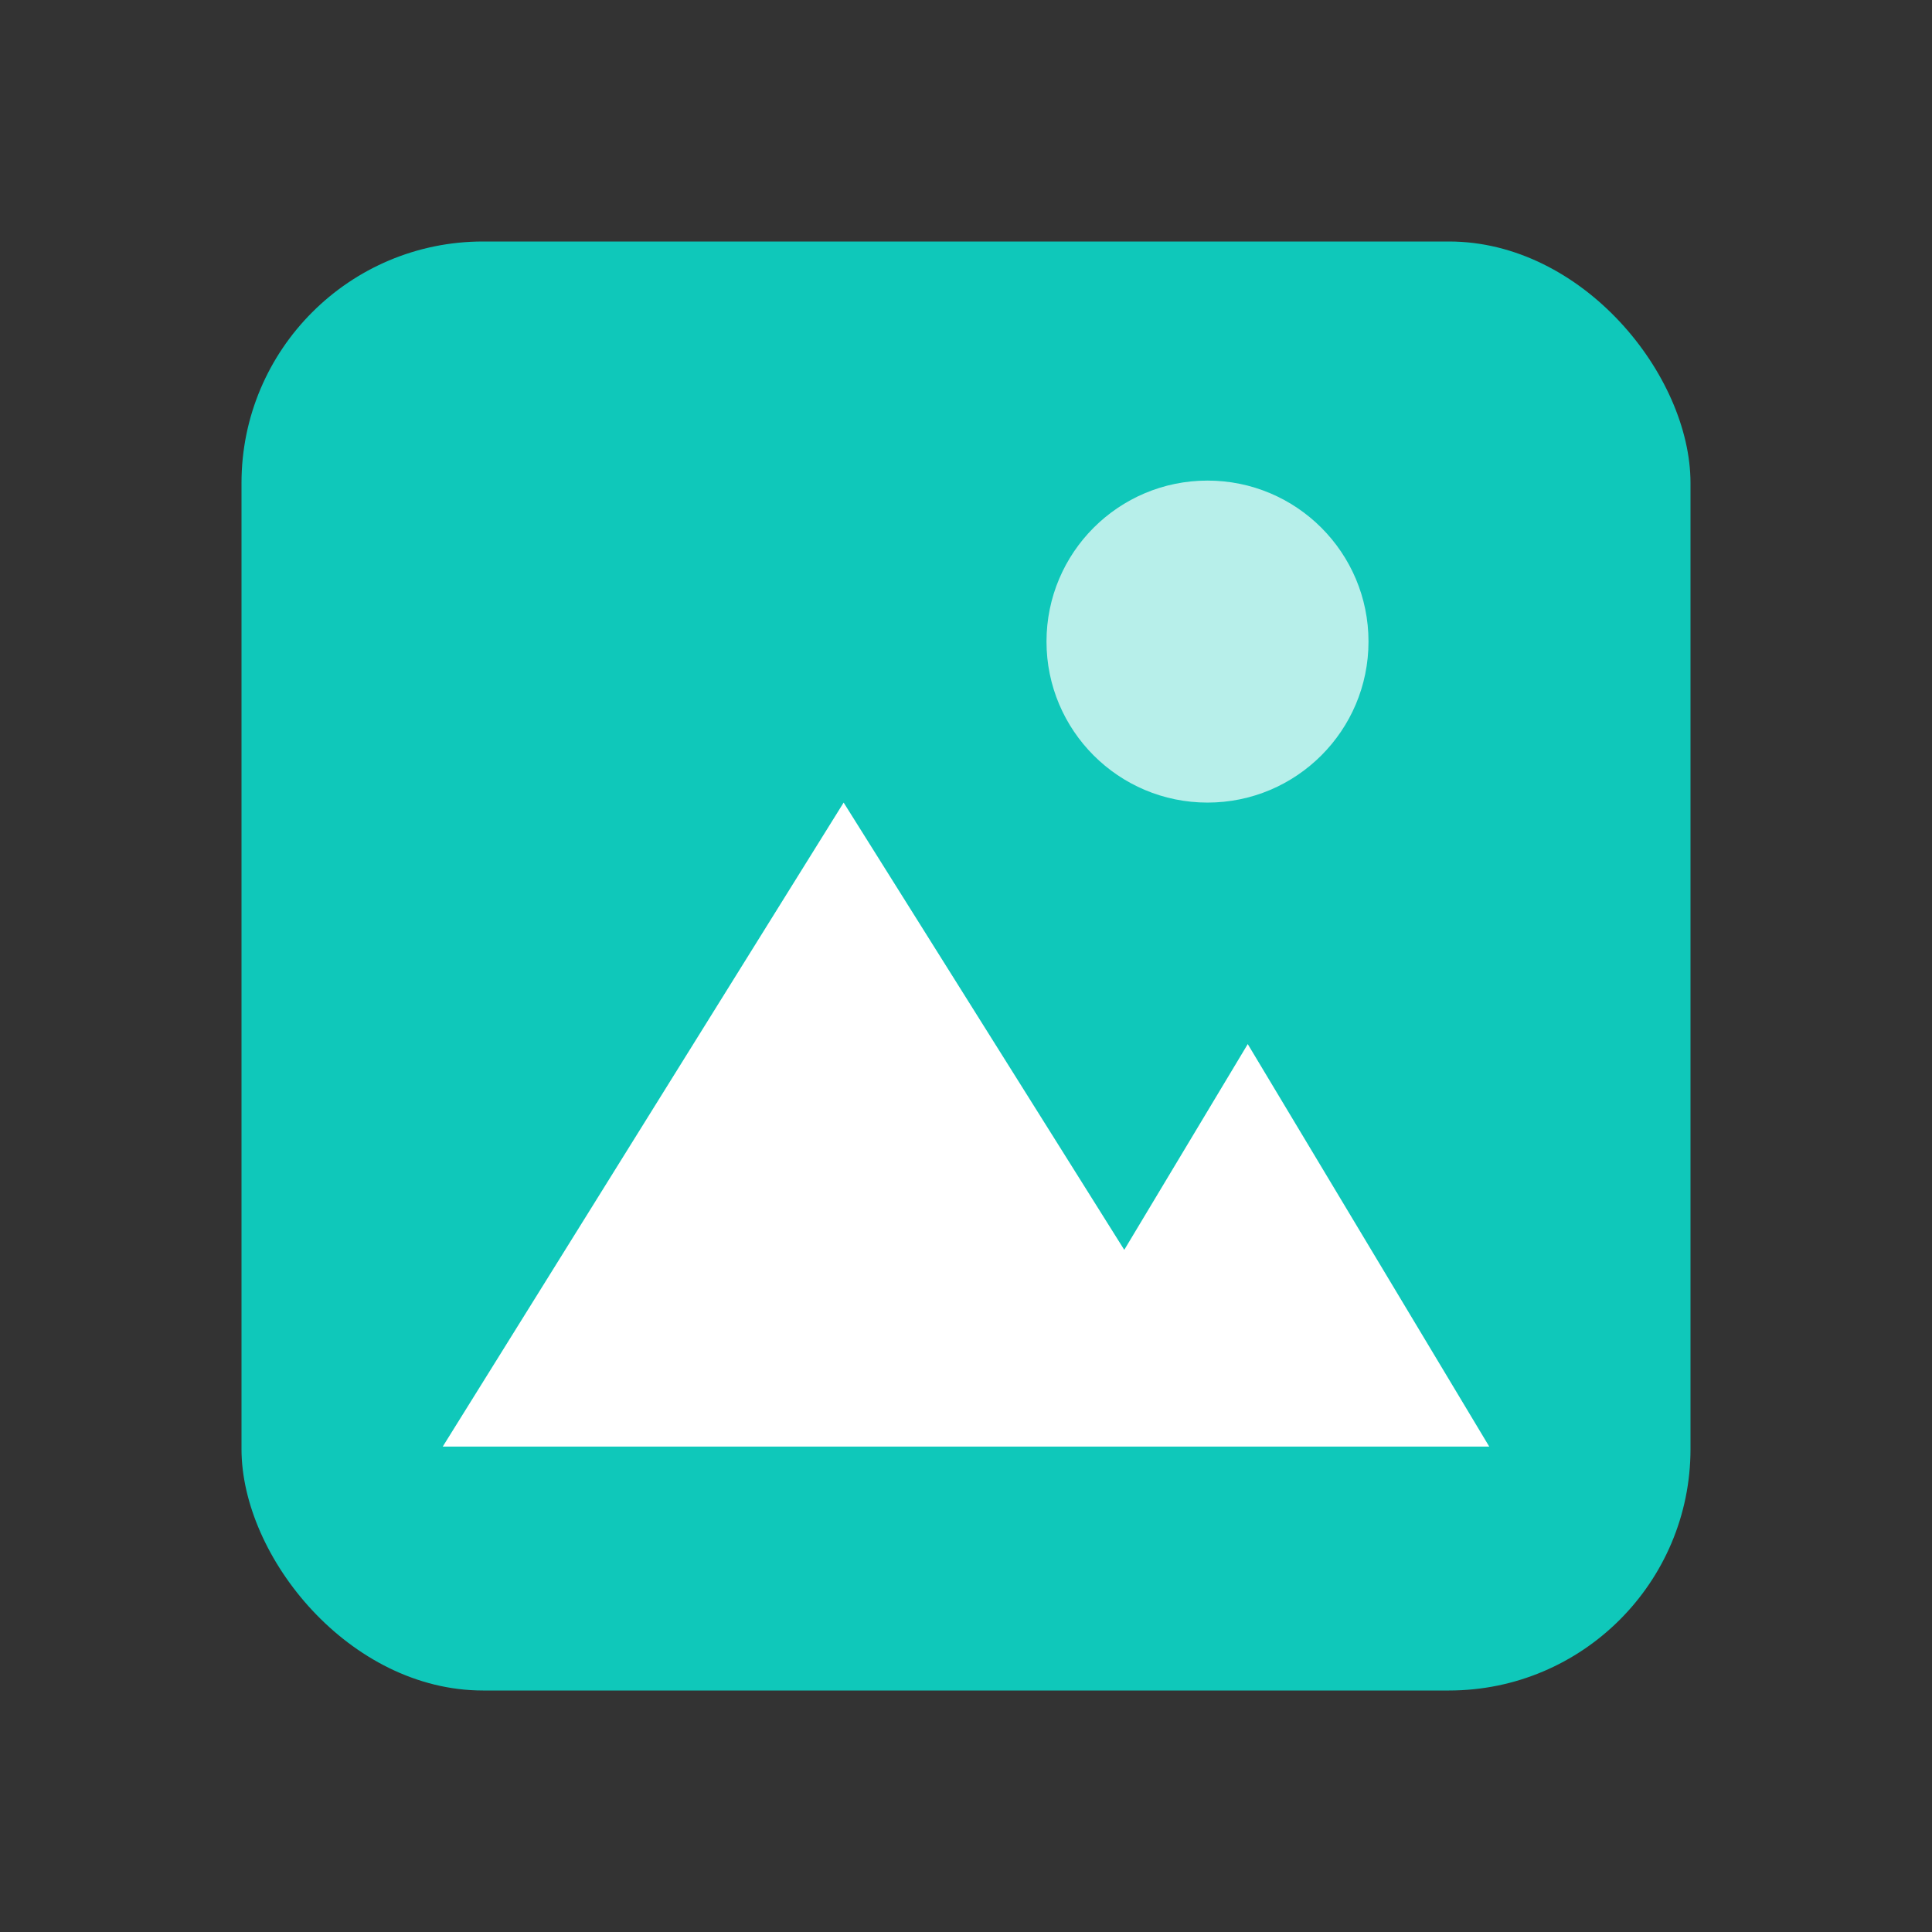 <svg width="24" height="24" viewBox="0 0 24 24" fill="none" xmlns="http://www.w3.org/2000/svg">
<rect x="0" y="0" width="24" height="24" fill="#333333" stroke="none"/>
<rect x="3" y="3" width="18" height="18" rx="3" fill="#0FC8BA"/>
<path fill-rule="evenodd" clip-rule="evenodd" d="M10.48 9.97L5.5 17.97H12.5H15.5H18.5L15.5 12.97L13.966 15.526L10.48 9.97Z" fill="white"/>
<path opacity="0.701" d="M15 9.97C16.105 9.97 17 9.074 17 7.97C17 6.865 16.105 5.97 15 5.97C13.895 5.97 13 6.865 13 7.97C13 9.074 13.895 9.97 15 9.97Z" fill="white"/>
</svg>